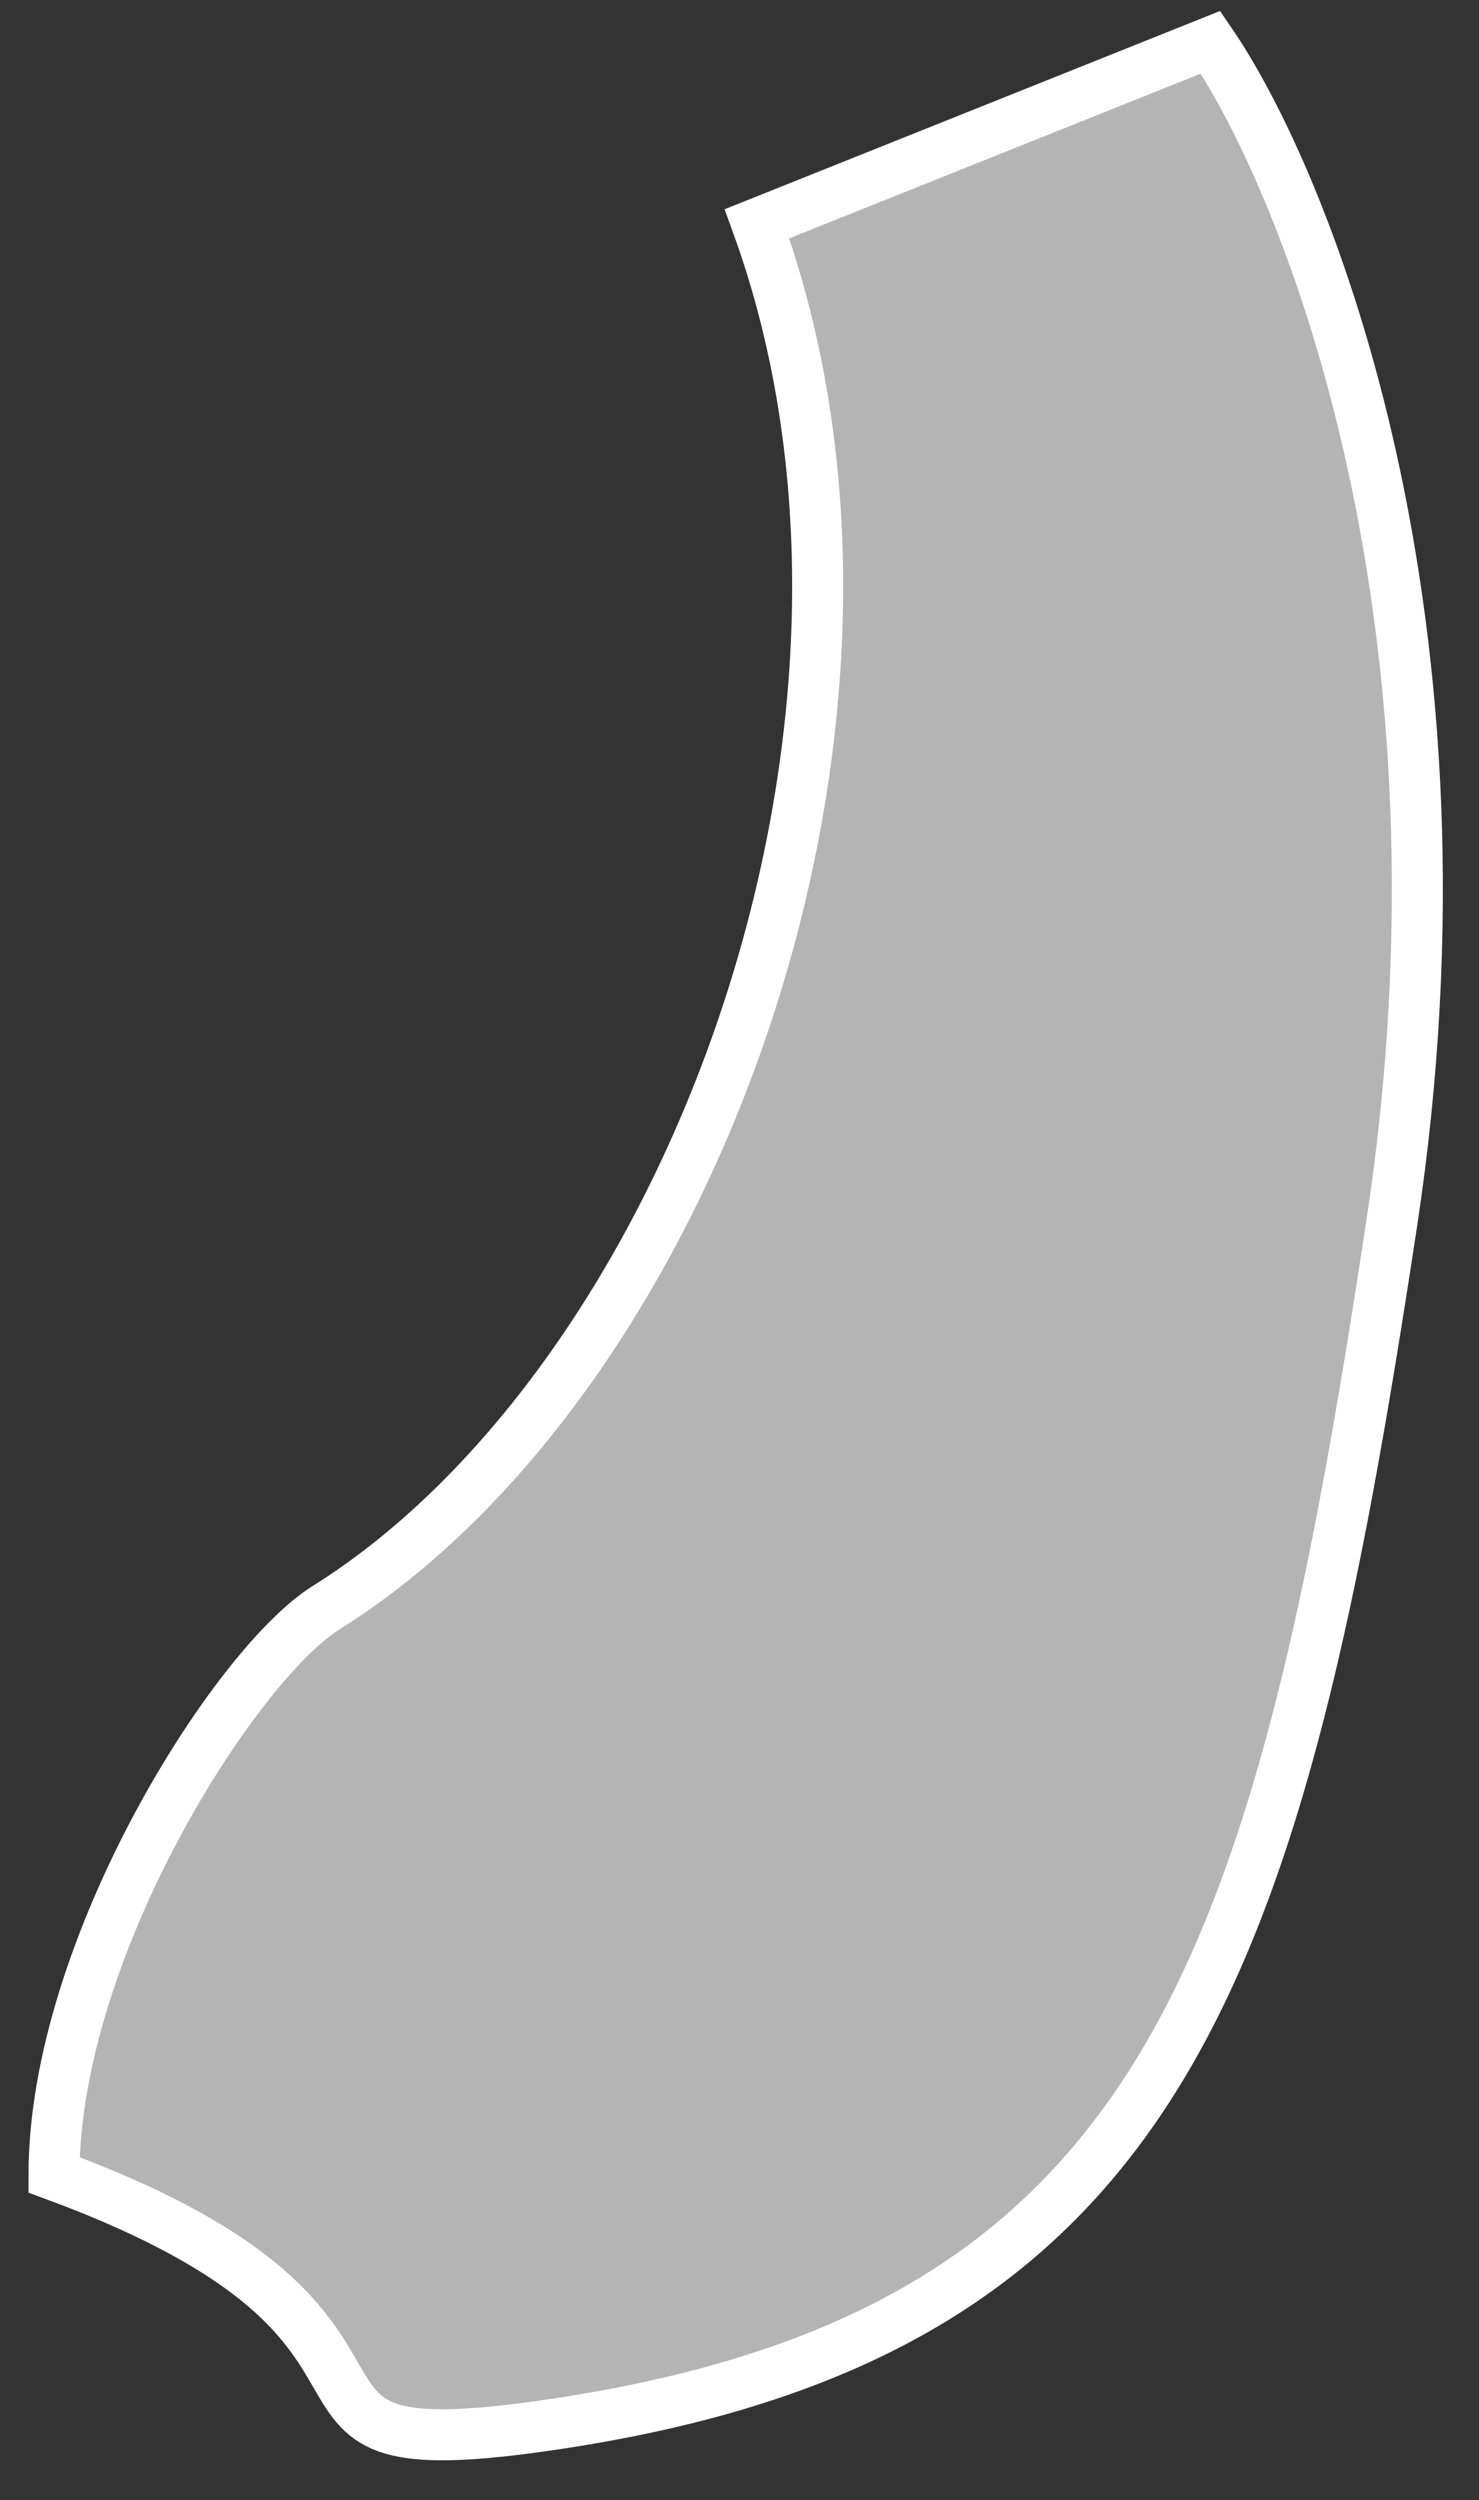 <svg width="29" height="49" viewBox="0 0 29 49" fill="none" xmlns="http://www.w3.org/2000/svg">
<rect x="0" y="0" width="29" height="49" fill="#333333" stroke="none"/>
<path d="M23.736 0.829L14.843 4.386C18.4 14.168 13.509 27.063 6.395 31.509C4.616 32.621 1.059 38.179 1.059 42.626C9.507 45.738 4.171 48.505 10.841 47.517C22.846 45.738 25.07 38.624 27.293 23.951C29.072 12.212 25.663 3.645 23.736 0.829Z" fill="#B4B4B4" stroke="white"/>
</svg>
